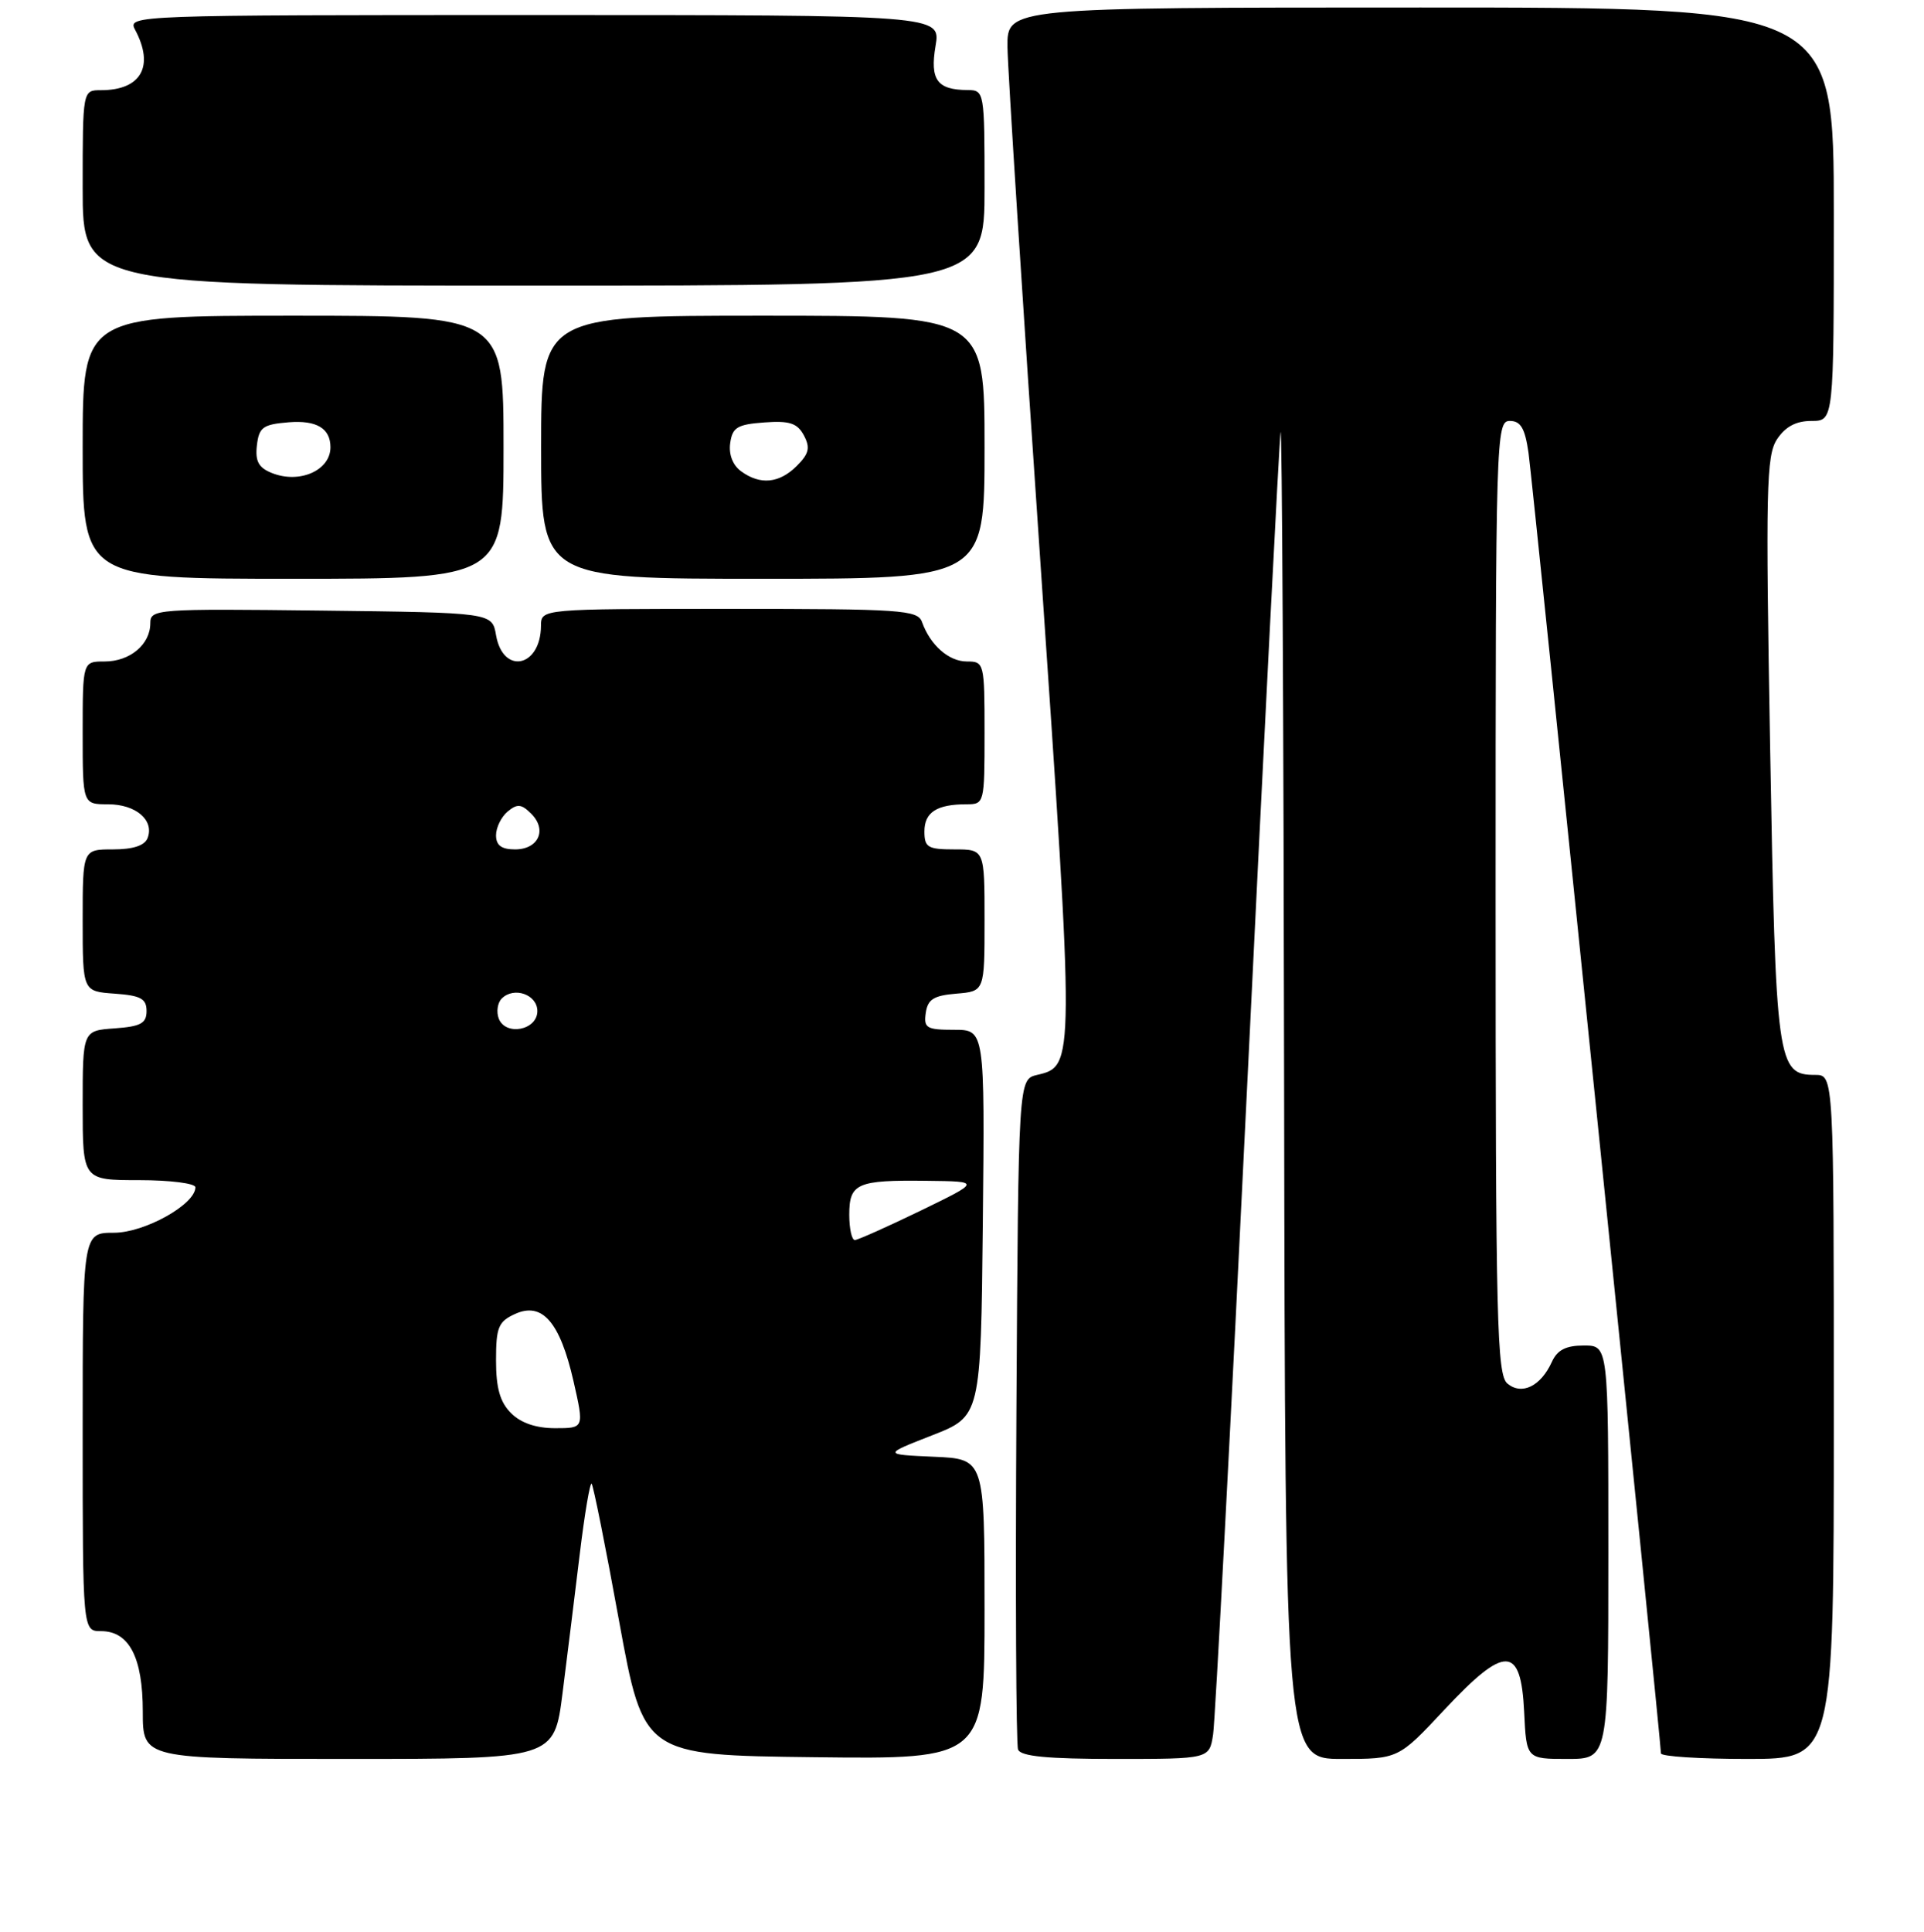 <?xml version="1.0" encoding="UTF-8" standalone="no"?>
<!DOCTYPE svg PUBLIC "-//W3C//DTD SVG 1.1//EN" "http://www.w3.org/Graphics/SVG/1.1/DTD/svg11.dtd" >
<svg xmlns="http://www.w3.org/2000/svg" xmlns:xlink="http://www.w3.org/1999/xlink" version="1.1" viewBox="0 0 256 257">
 <g >
 <path fill="currentColor"
d=" M 74.85 225.25 C 75.46 220.44 76.49 212.11 77.14 206.74 C 77.79 201.38 78.50 197.17 78.72 197.39 C 78.94 197.61 80.59 205.82 82.37 215.64 C 85.63 233.50 85.63 233.50 108.31 233.77 C 131.00 234.04 131.00 234.04 131.00 214.06 C 131.00 194.09 131.00 194.09 124.25 193.80 C 117.50 193.50 117.50 193.50 124.00 190.96 C 130.50 188.42 130.50 188.42 130.77 162.71 C 131.03 137.00 131.03 137.00 126.95 137.00 C 123.28 137.00 122.89 136.77 123.18 134.75 C 123.44 132.94 124.24 132.44 127.25 132.19 C 131.00 131.88 131.00 131.88 131.00 122.44 C 131.00 113.00 131.00 113.00 127.00 113.00 C 123.45 113.00 123.00 112.73 123.00 110.61 C 123.00 108.06 124.65 107.00 128.58 107.00 C 130.97 107.00 131.00 106.88 131.00 97.50 C 131.00 88.20 130.95 88.00 128.65 88.00 C 126.24 88.00 123.78 85.83 122.68 82.75 C 122.11 81.15 119.97 81.00 97.03 81.00 C 72.00 81.00 72.00 81.00 71.98 83.25 C 71.95 88.78 66.92 89.82 66.00 84.49 C 65.48 81.50 65.48 81.50 42.74 81.23 C 20.78 80.97 20.00 81.03 20.00 82.91 C 20.00 85.73 17.30 88.00 13.93 88.00 C 11.00 88.00 11.00 88.00 11.00 97.50 C 11.00 107.00 11.00 107.00 14.38 107.00 C 18.08 107.00 20.55 109.11 19.64 111.49 C 19.26 112.49 17.71 113.00 15.03 113.00 C 11.00 113.00 11.00 113.00 11.00 122.44 C 11.00 131.89 11.00 131.89 15.25 132.19 C 18.73 132.44 19.50 132.86 19.50 134.50 C 19.50 136.14 18.73 136.56 15.25 136.81 C 11.00 137.11 11.00 137.11 11.00 147.06 C 11.00 157.00 11.00 157.00 18.50 157.00 C 22.62 157.00 26.00 157.43 26.00 157.95 C 26.00 160.23 19.24 164.00 15.16 164.00 C 11.00 164.00 11.00 164.00 11.00 190.50 C 11.00 217.00 11.00 217.00 13.44 217.00 C 17.19 217.00 19.00 220.49 19.00 227.72 C 19.00 234.00 19.00 234.00 46.37 234.00 C 73.74 234.00 73.74 234.00 74.85 225.25 Z  M 161.41 230.75 C 161.69 228.96 163.75 189.70 165.99 143.50 C 168.23 97.30 170.21 58.60 170.39 57.50 C 170.58 56.40 170.79 95.66 170.86 144.75 C 171.00 234.00 171.00 234.00 178.53 234.00 C 186.07 234.00 186.07 234.00 192.19 227.45 C 200.28 218.81 202.37 218.86 202.80 227.75 C 203.10 234.00 203.10 234.00 208.55 234.00 C 214.00 234.00 214.00 234.00 214.00 206.50 C 214.00 179.00 214.00 179.00 210.74 179.00 C 208.36 179.00 207.21 179.59 206.49 181.17 C 205.01 184.42 202.49 185.65 200.58 184.07 C 199.17 182.90 199.00 175.98 199.00 119.38 C 199.00 57.94 199.06 56.00 200.89 56.00 C 202.34 56.00 202.91 56.97 203.38 60.25 C 203.95 64.27 221.00 231.68 221.00 233.26 C 221.00 233.67 226.18 234.00 232.50 234.00 C 244.00 234.00 244.00 234.00 244.00 188.50 C 244.00 143.00 244.00 143.00 241.52 143.00 C 236.47 143.00 236.27 141.58 235.53 99.69 C 234.92 65.04 235.01 60.63 236.44 58.44 C 237.55 56.76 238.97 56.00 241.02 56.00 C 244.00 56.00 244.00 56.00 244.00 28.50 C 244.00 1.00 244.00 1.00 189.00 1.00 C 134.00 1.00 134.00 1.00 134.05 6.25 C 134.08 9.14 136.04 39.85 138.41 74.50 C 143.01 141.86 143.01 141.83 138.00 143.00 C 135.50 143.59 135.50 143.59 135.24 187.54 C 135.10 211.72 135.19 232.06 135.46 232.75 C 135.81 233.66 139.36 234.00 148.42 234.00 C 160.91 234.00 160.91 234.00 161.41 230.75 Z  M 67.00 59.50 C 67.00 42.00 67.00 42.00 39.00 42.00 C 11.00 42.00 11.00 42.00 11.00 59.50 C 11.00 77.00 11.00 77.00 39.00 77.00 C 67.00 77.00 67.00 77.00 67.00 59.50 Z  M 131.00 59.50 C 131.00 42.00 131.00 42.00 101.50 42.00 C 72.00 42.00 72.00 42.00 72.00 59.50 C 72.00 77.00 72.00 77.00 101.50 77.00 C 131.00 77.00 131.00 77.00 131.00 59.50 Z  M 131.00 25.00 C 131.00 12.19 130.97 12.00 128.75 11.98 C 124.69 11.96 123.72 10.62 124.48 6.12 C 125.18 2.00 125.18 2.00 71.05 2.00 C 17.85 2.00 16.95 2.03 17.96 3.93 C 20.58 8.82 18.79 12.00 13.42 12.00 C 11.00 12.00 11.00 12.00 11.00 25.00 C 11.00 38.00 11.00 38.00 71.00 38.00 C 131.00 38.00 131.00 38.00 131.00 25.00 Z  M 68.00 188.00 C 66.53 186.53 66.00 184.67 66.00 180.98 C 66.00 176.57 66.31 175.82 68.54 174.80 C 72.15 173.16 74.51 175.88 76.31 183.75 C 77.73 190.00 77.73 190.00 73.87 190.00 C 71.33 190.00 69.31 189.31 68.00 188.00 Z  M 113.00 161.61 C 113.00 157.42 114.02 156.97 123.33 157.09 C 130.50 157.17 130.50 157.17 122.50 161.06 C 118.10 163.19 114.16 164.95 113.75 164.97 C 113.34 164.99 113.00 163.47 113.00 161.61 Z  M 66.36 135.50 C 66.02 134.60 66.20 133.40 66.76 132.84 C 68.39 131.21 71.50 132.31 71.50 134.51 C 71.50 137.06 67.27 137.87 66.36 135.50 Z  M 66.00 111.12 C 66.00 110.09 66.70 108.67 67.55 107.96 C 68.83 106.90 69.38 106.95 70.69 108.26 C 72.83 110.40 71.65 113.00 68.53 113.00 C 66.72 113.00 66.00 112.46 66.00 111.12 Z  M 36.18 62.93 C 34.41 62.23 33.94 61.37 34.18 59.26 C 34.46 56.84 34.98 56.46 38.40 56.18 C 42.12 55.88 43.97 56.98 43.97 59.50 C 43.97 62.58 39.86 64.40 36.18 62.93 Z  M 98.60 62.69 C 97.50 61.89 96.94 60.45 97.16 58.94 C 97.45 56.86 98.11 56.46 101.69 56.20 C 105.06 55.95 106.08 56.29 106.96 57.92 C 107.83 59.56 107.65 60.35 106.02 61.98 C 103.69 64.31 101.14 64.56 98.60 62.69 Z "/>
</g>
</svg>